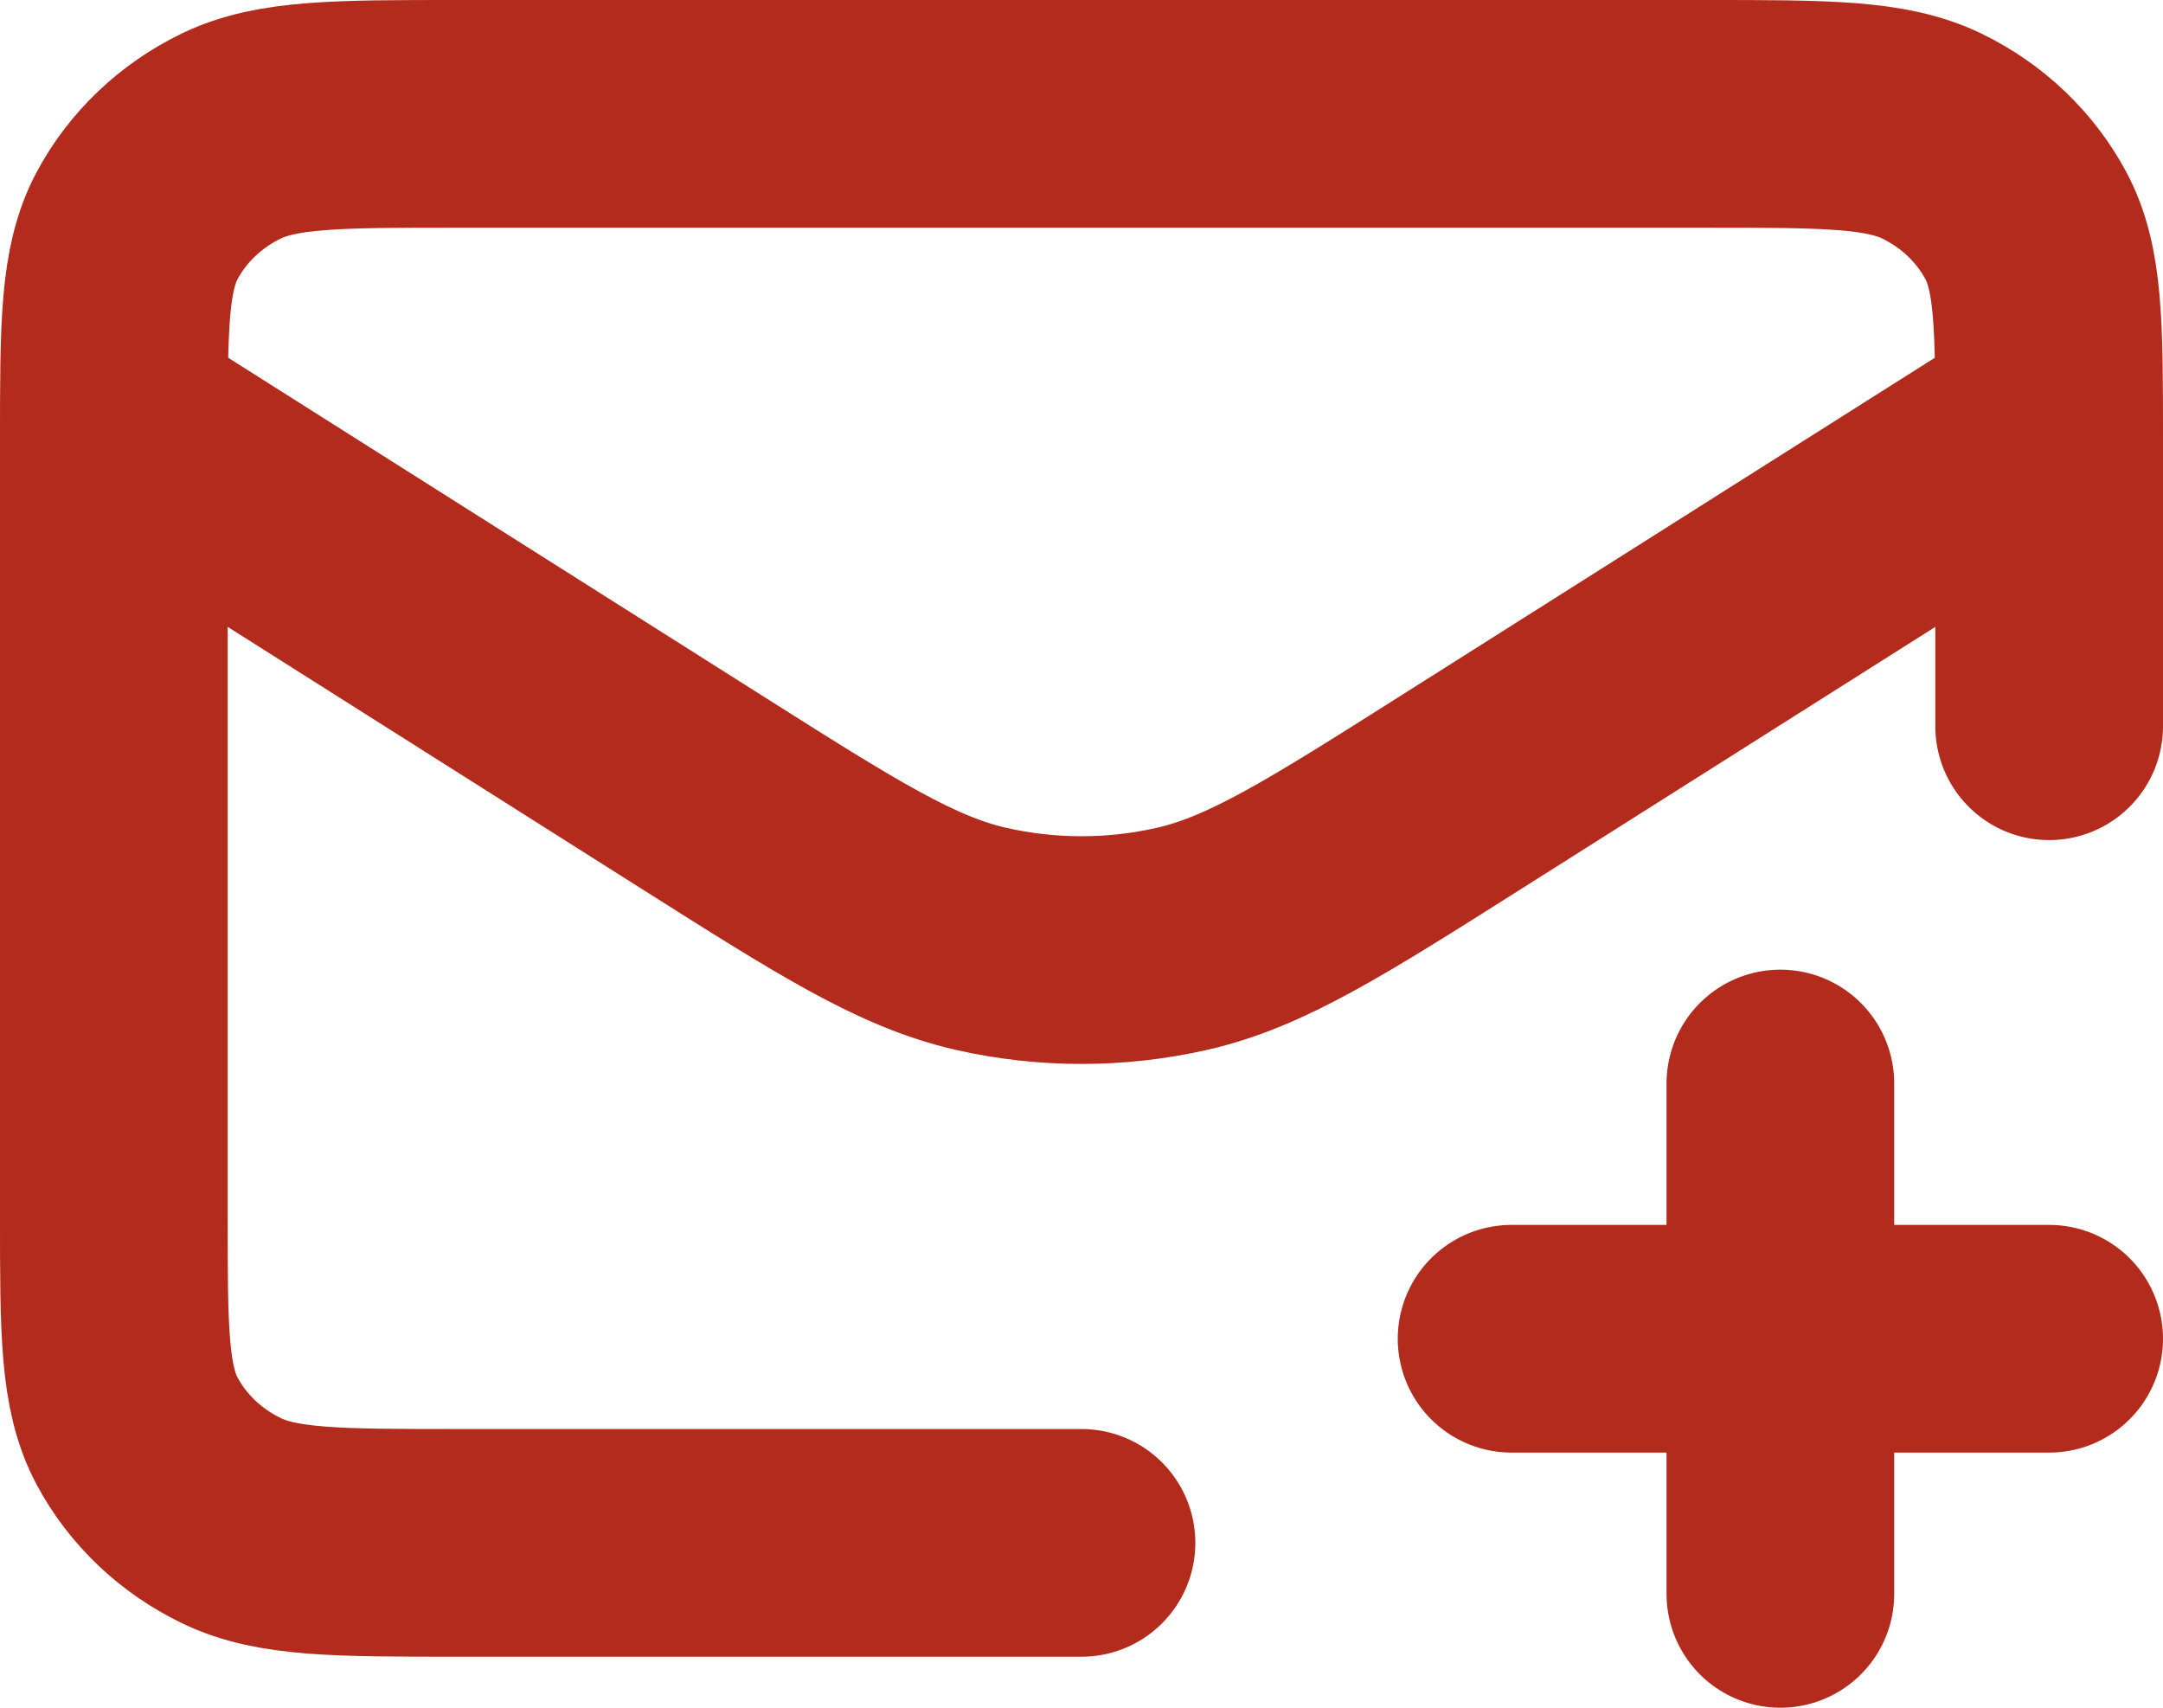 <svg width="19" height="15" viewBox="0 0 19 15" fill="none" xmlns="http://www.w3.org/2000/svg">
<path d="M13.278 11.759H18M15.639 9.517V14M9.5 13.552H4.022C2.964 13.552 2.435 13.552 2.031 13.356C1.676 13.184 1.387 12.91 1.206 12.573C1 12.189 1 11.687 1 10.683V3.869C1 2.865 1 2.363 1.206 1.979C1.387 1.642 1.676 1.367 2.031 1.195C2.435 1 2.964 1 4.022 1H14.978C16.036 1 16.565 1 16.969 1.195C17.324 1.367 17.613 1.642 17.794 1.979C18 2.363 18 2.865 18 3.869V6.379M17.629 3.925L12.853 6.947C11.641 7.714 11.035 8.098 10.38 8.247C9.801 8.378 9.198 8.378 8.62 8.247C7.965 8.098 7.359 7.714 6.147 6.947L1.139 3.778" stroke="#B32B1C" stroke-width="2" stroke-linecap="round" stroke-linejoin="round"/>
</svg>
